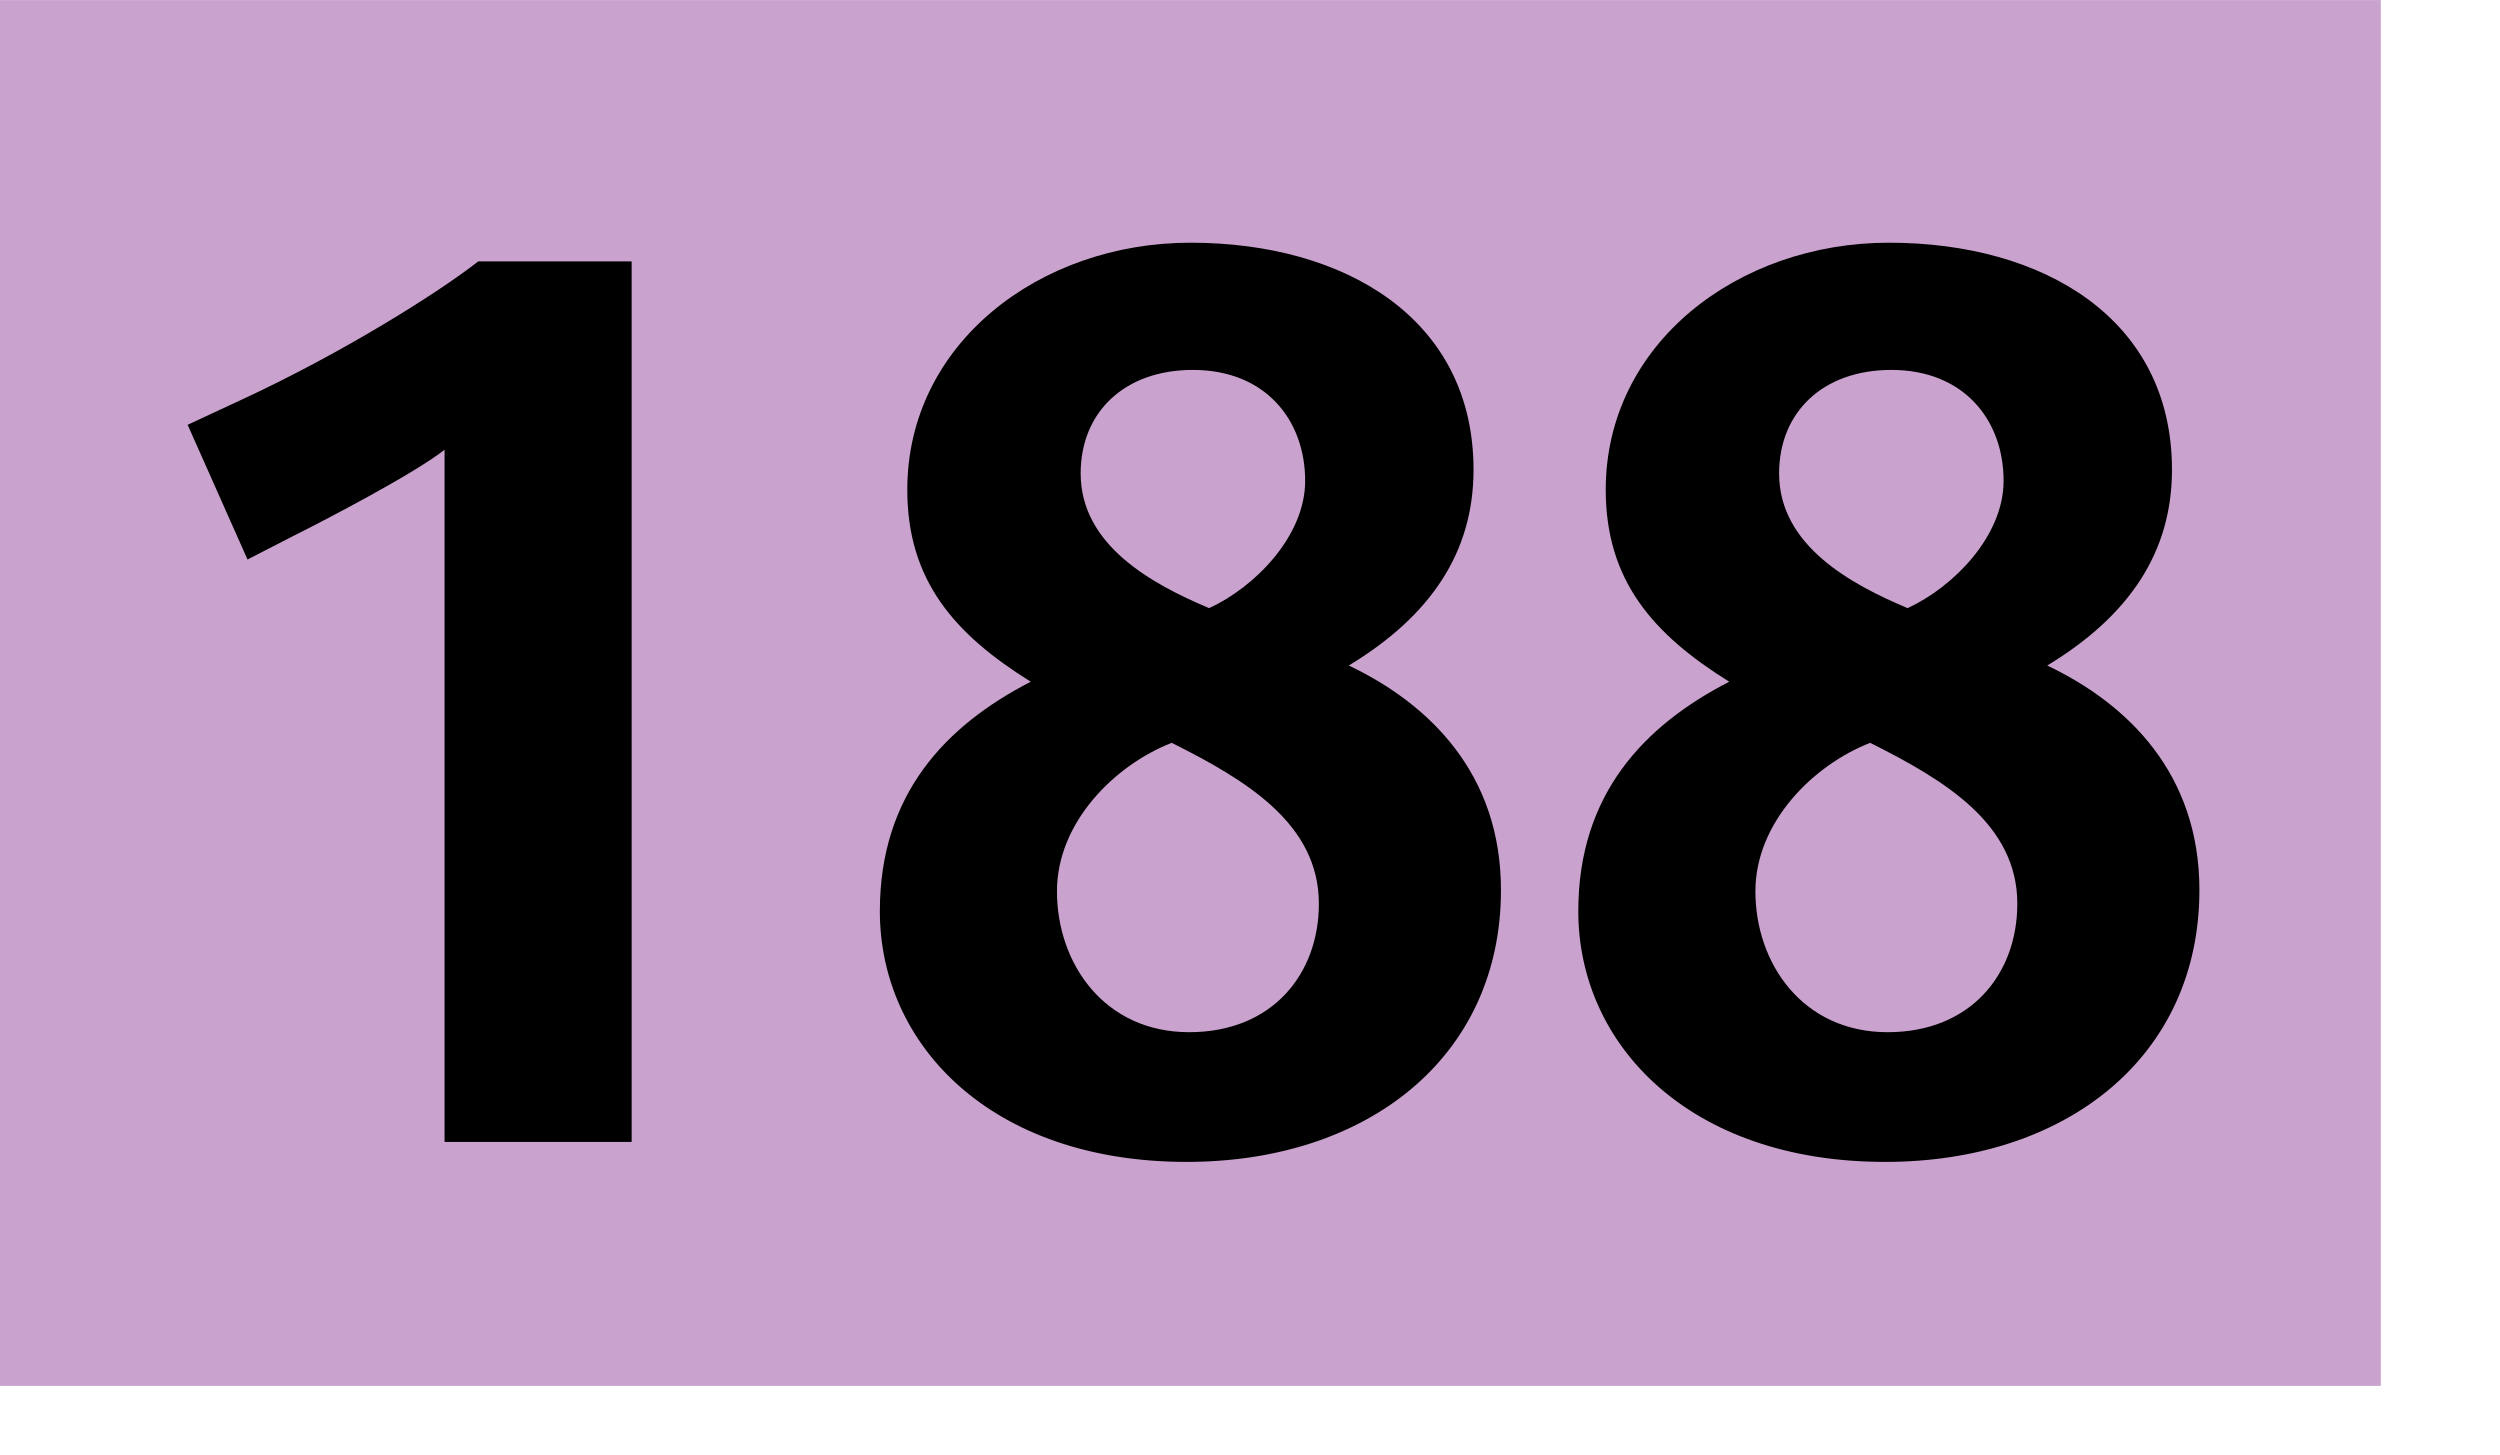 <svg xmlns="http://www.w3.org/2000/svg" height="1000" width="1718" viewBox="0 0 1804 1050"><path fill="#c9a2cd" d="M0 0h1718v1000H0z"/><path d="M320.802 824V324.503c-21.6 17.1-85.499 50.399-108.899 62.1l-33.3 17.1-43.2-97.199 38.7-18c73.799-34.2 142.199-77.4 170.999-99.899h110.7V824h-135zM856.299 838.4c-141.299 0-221.398-84.6-221.398-180.899 0-84.599 47.7-134.099 108.899-165.599-54.899-34.2-89.1-72.899-89.1-138.599 0-105.299 95.399-178.199 204.299-178.199 111.599 0 204.298 54.899 204.298 163.799 0 59.399-30.6 105.299-89.999 141.299 58.499 27.899 109.799 78.3 109.799 161.999.001 120.6-96.298 196.199-226.798 196.199zM845.5 536.002c-41.399 16.199-82.799 57.6-82.799 107.1 0 52.199 34.199 101.699 95.399 101.699 60.298 0 93.598-42.3 93.598-92.699 0-57.6-52.199-89.1-106.198-116.1zm15.299-269.098c-49.499 0-80.999 30.6-80.999 74.7 0 52.199 52.199 80.099 92.699 97.199 33.3-15.3 69.3-52.2 69.3-91.799 0-44.101-28.8-80.1-81-80.1zM1360.297 838.4c-141.299 0-221.398-84.6-221.398-180.899 0-84.599 47.7-134.099 108.899-165.599-54.899-34.2-89.1-72.899-89.1-138.599 0-105.299 95.399-178.199 204.299-178.199 111.6 0 204.299 54.899 204.299 163.799 0 59.399-30.6 105.299-89.999 141.299 58.499 27.899 109.799 78.3 109.799 161.999 0 120.6-96.299 196.199-226.799 196.199zm-10.8-302.398c-41.399 16.199-82.799 57.6-82.799 107.1 0 52.199 34.199 101.699 95.399 101.699 60.299 0 93.599-42.3 93.599-92.699 0-57.6-52.199-89.1-106.199-116.1zm15.3-269.098c-49.499 0-80.999 30.6-80.999 74.7 0 52.199 52.199 80.099 92.699 97.199 33.3-15.3 69.3-52.2 69.3-91.799 0-44.101-28.8-80.1-81-80.1z"/></svg>